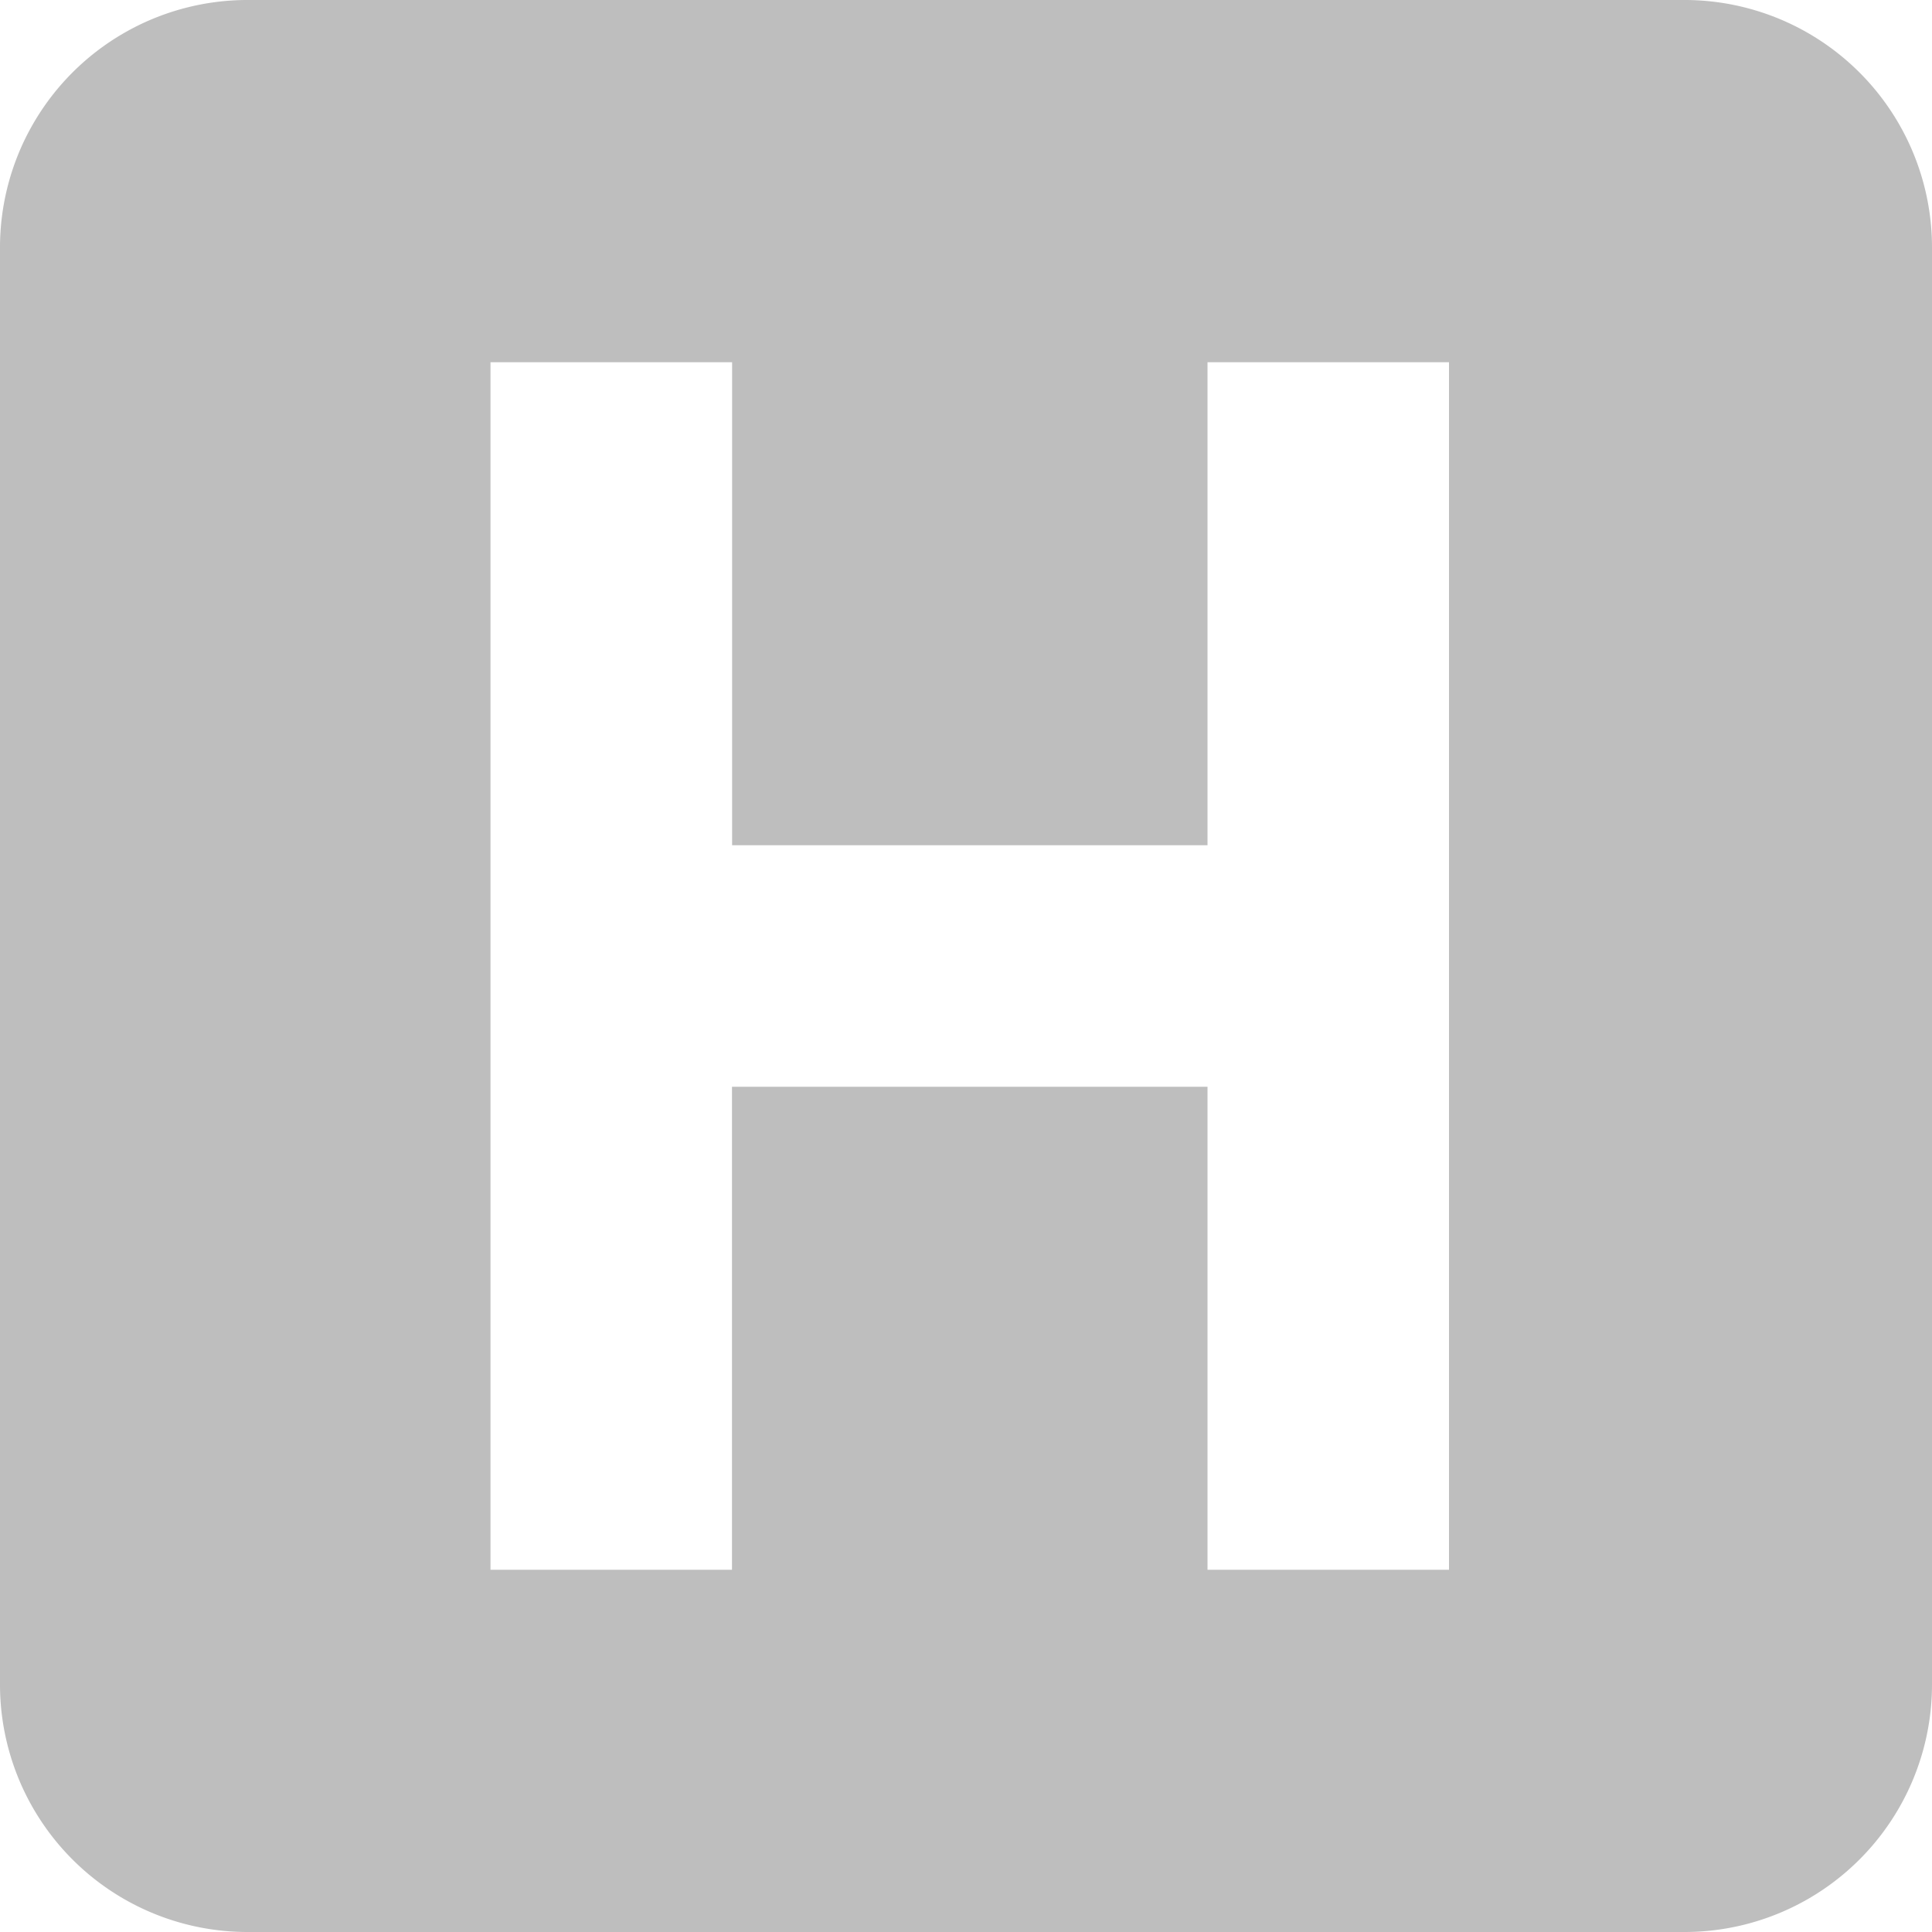 <svg xmlns="http://www.w3.org/2000/svg" height="16" width="16"><title>elementary Symbolic Icon Theme</title><path d="M2.063 0A2.05 2.05 0 0 0 0 2.063v11.874A2.05 2.05 0 0 0 2.063 16h11.874A2.05 2.05 0 0 0 16 13.937V2.063A2.05 2.05 0 0 0 13.937 0H2.063zm2 3h2v4H10V3h2v10h-2V9H6.062v4h-2V3z" color="#bebebe" fill="#bebebe" overflow="visible"/></svg>